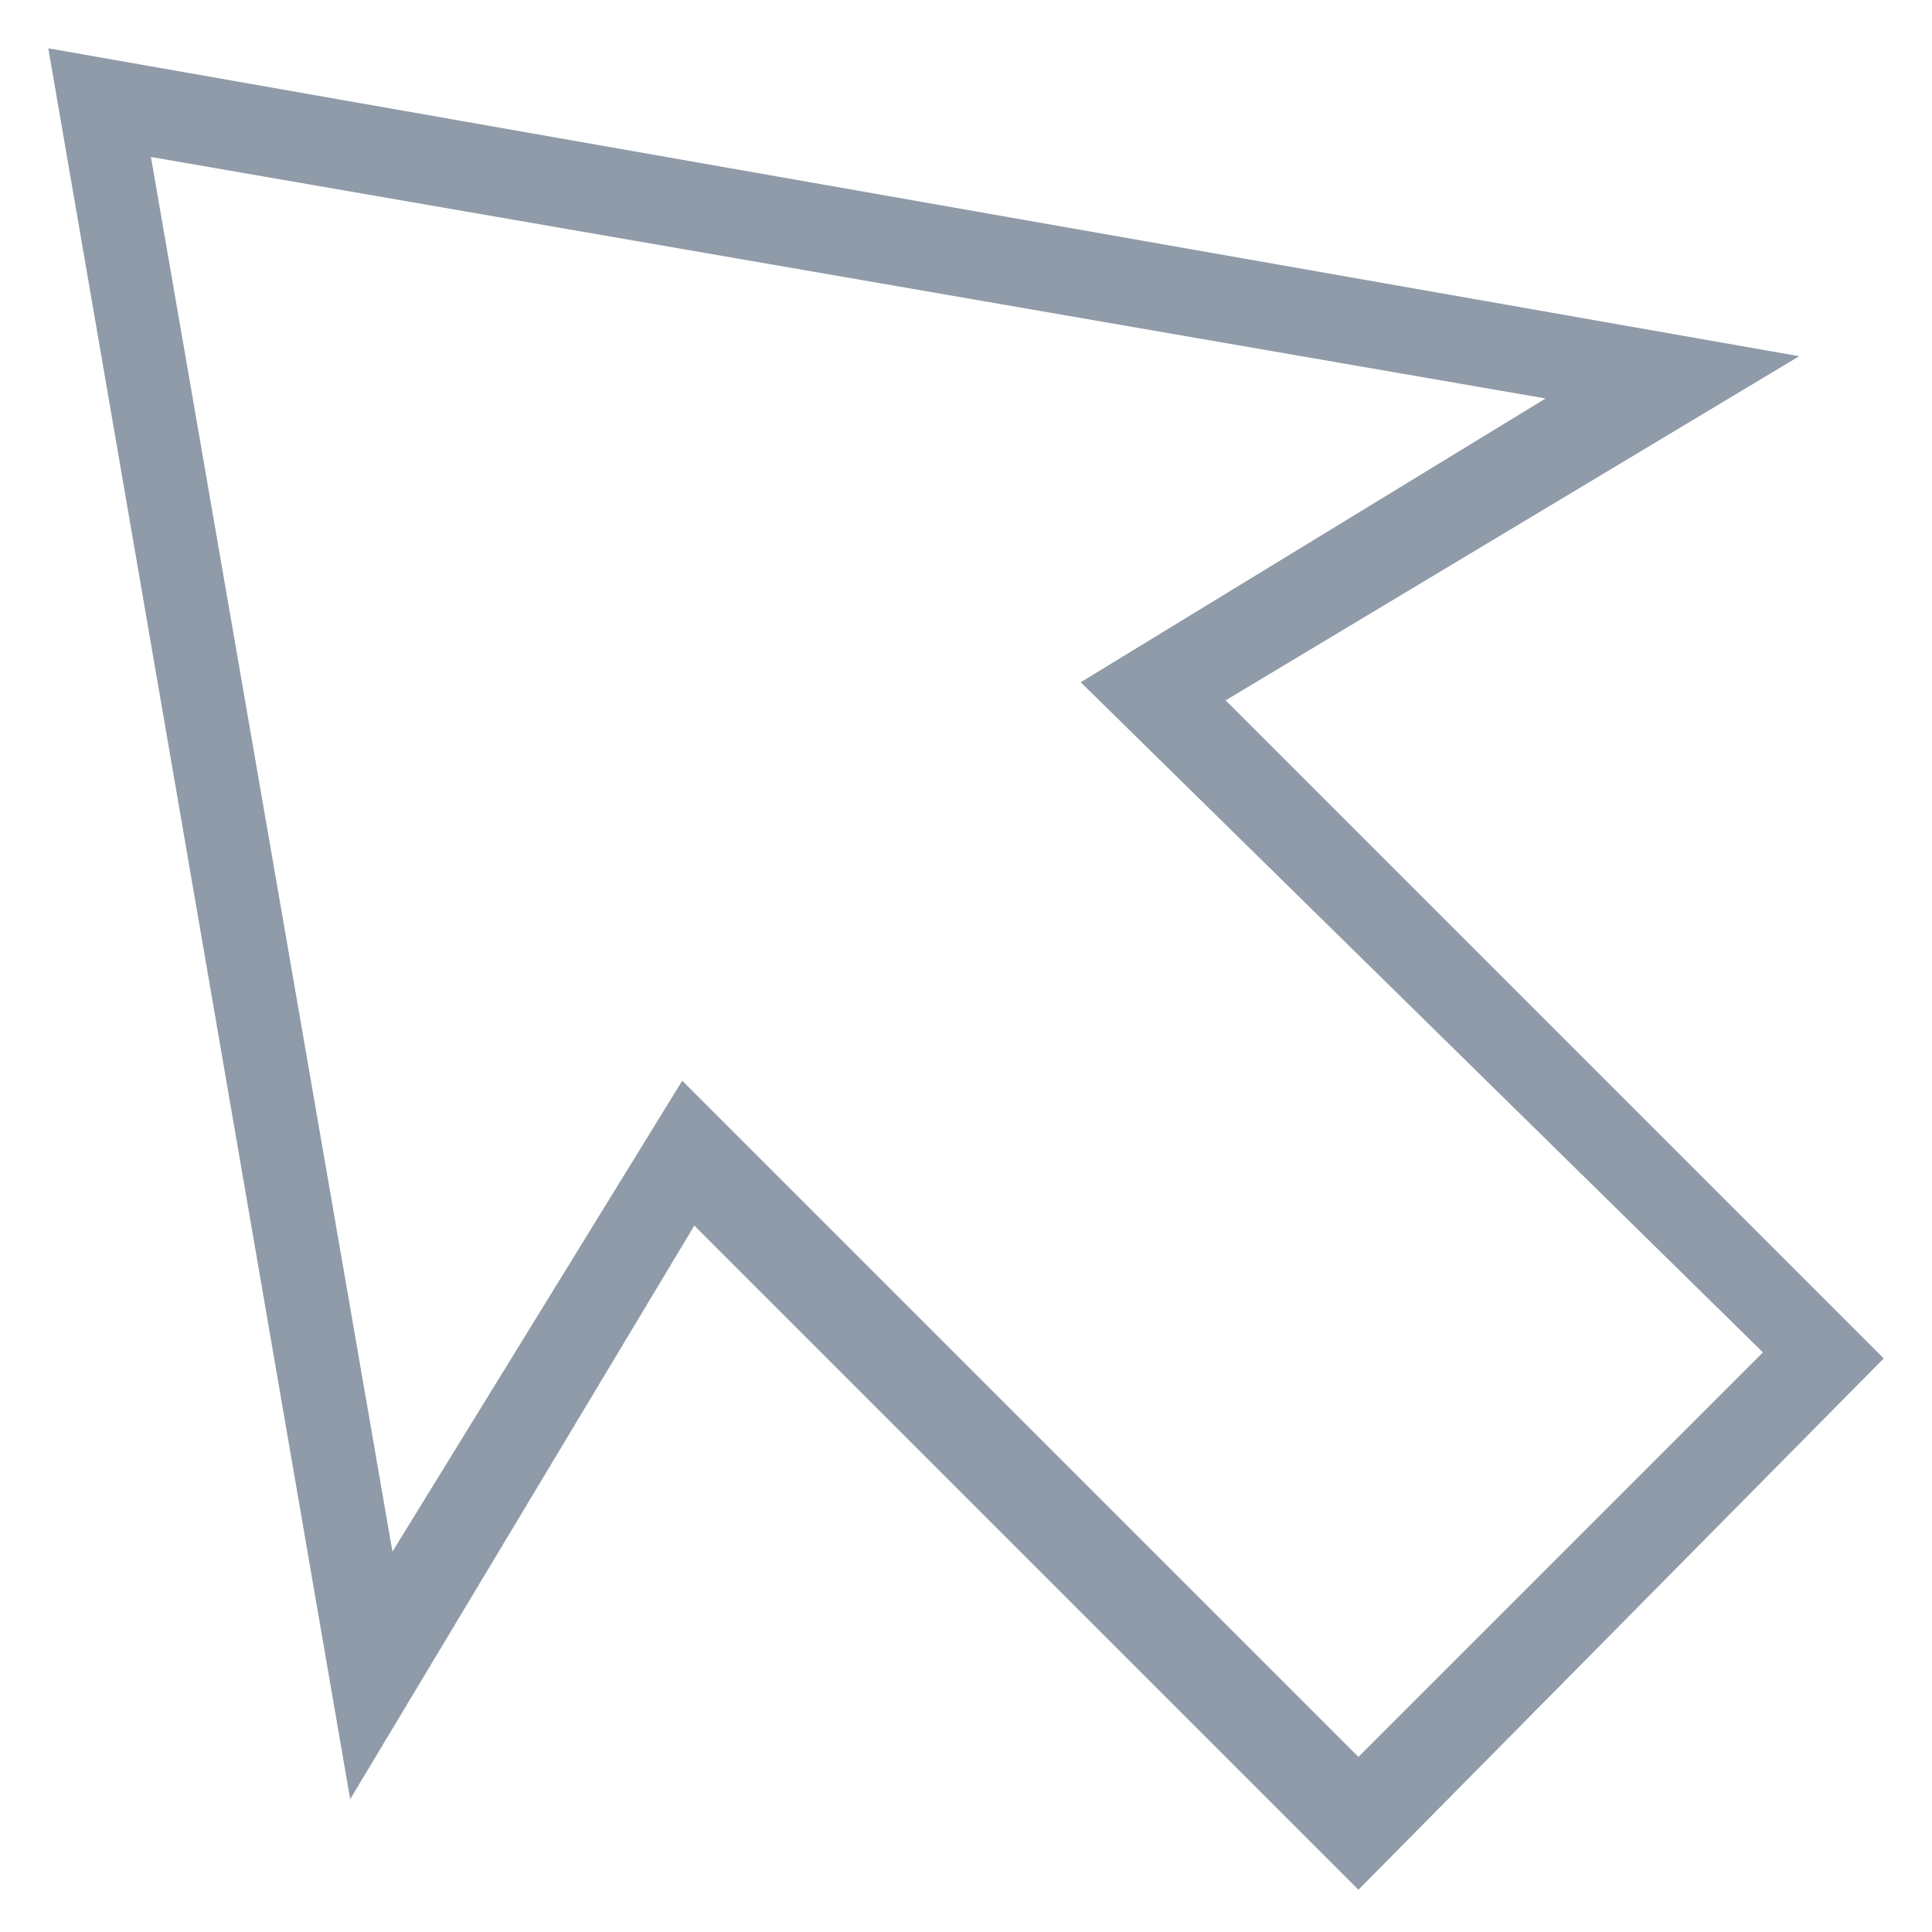 <?xml version="1.0" encoding="utf-8"?>
<!-- Generator: Adobe Illustrator 18.0.0, SVG Export Plug-In . SVG Version: 6.00 Build 0)  -->
<!DOCTYPE svg PUBLIC "-//W3C//DTD SVG 1.1//EN" "http://www.w3.org/Graphics/SVG/1.1/DTD/svg11.dtd">
<svg version="1.1" id="Layer_1" xmlns="http://www.w3.org/2000/svg" xmlns:xlink="http://www.w3.org/1999/xlink" x="0px" y="0px"
	 viewBox="0 0 32 32" enable-background="new 0 0 32 32" xml:space="preserve">
<g>
	<path fill="#8F9BA8" d="M22.5,31.3l-11-11l-5.7,9.5l-5-29l29,5.1l-9.5,5.7l10.9,10.9L22.5,31.3z M11.3,17.9l11.2,11.2l6.7-6.7
		L17.9,11.3l7.7-4.7l-23.1-4l4,23.1L11.3,17.9z"/>
</g>
</svg>
